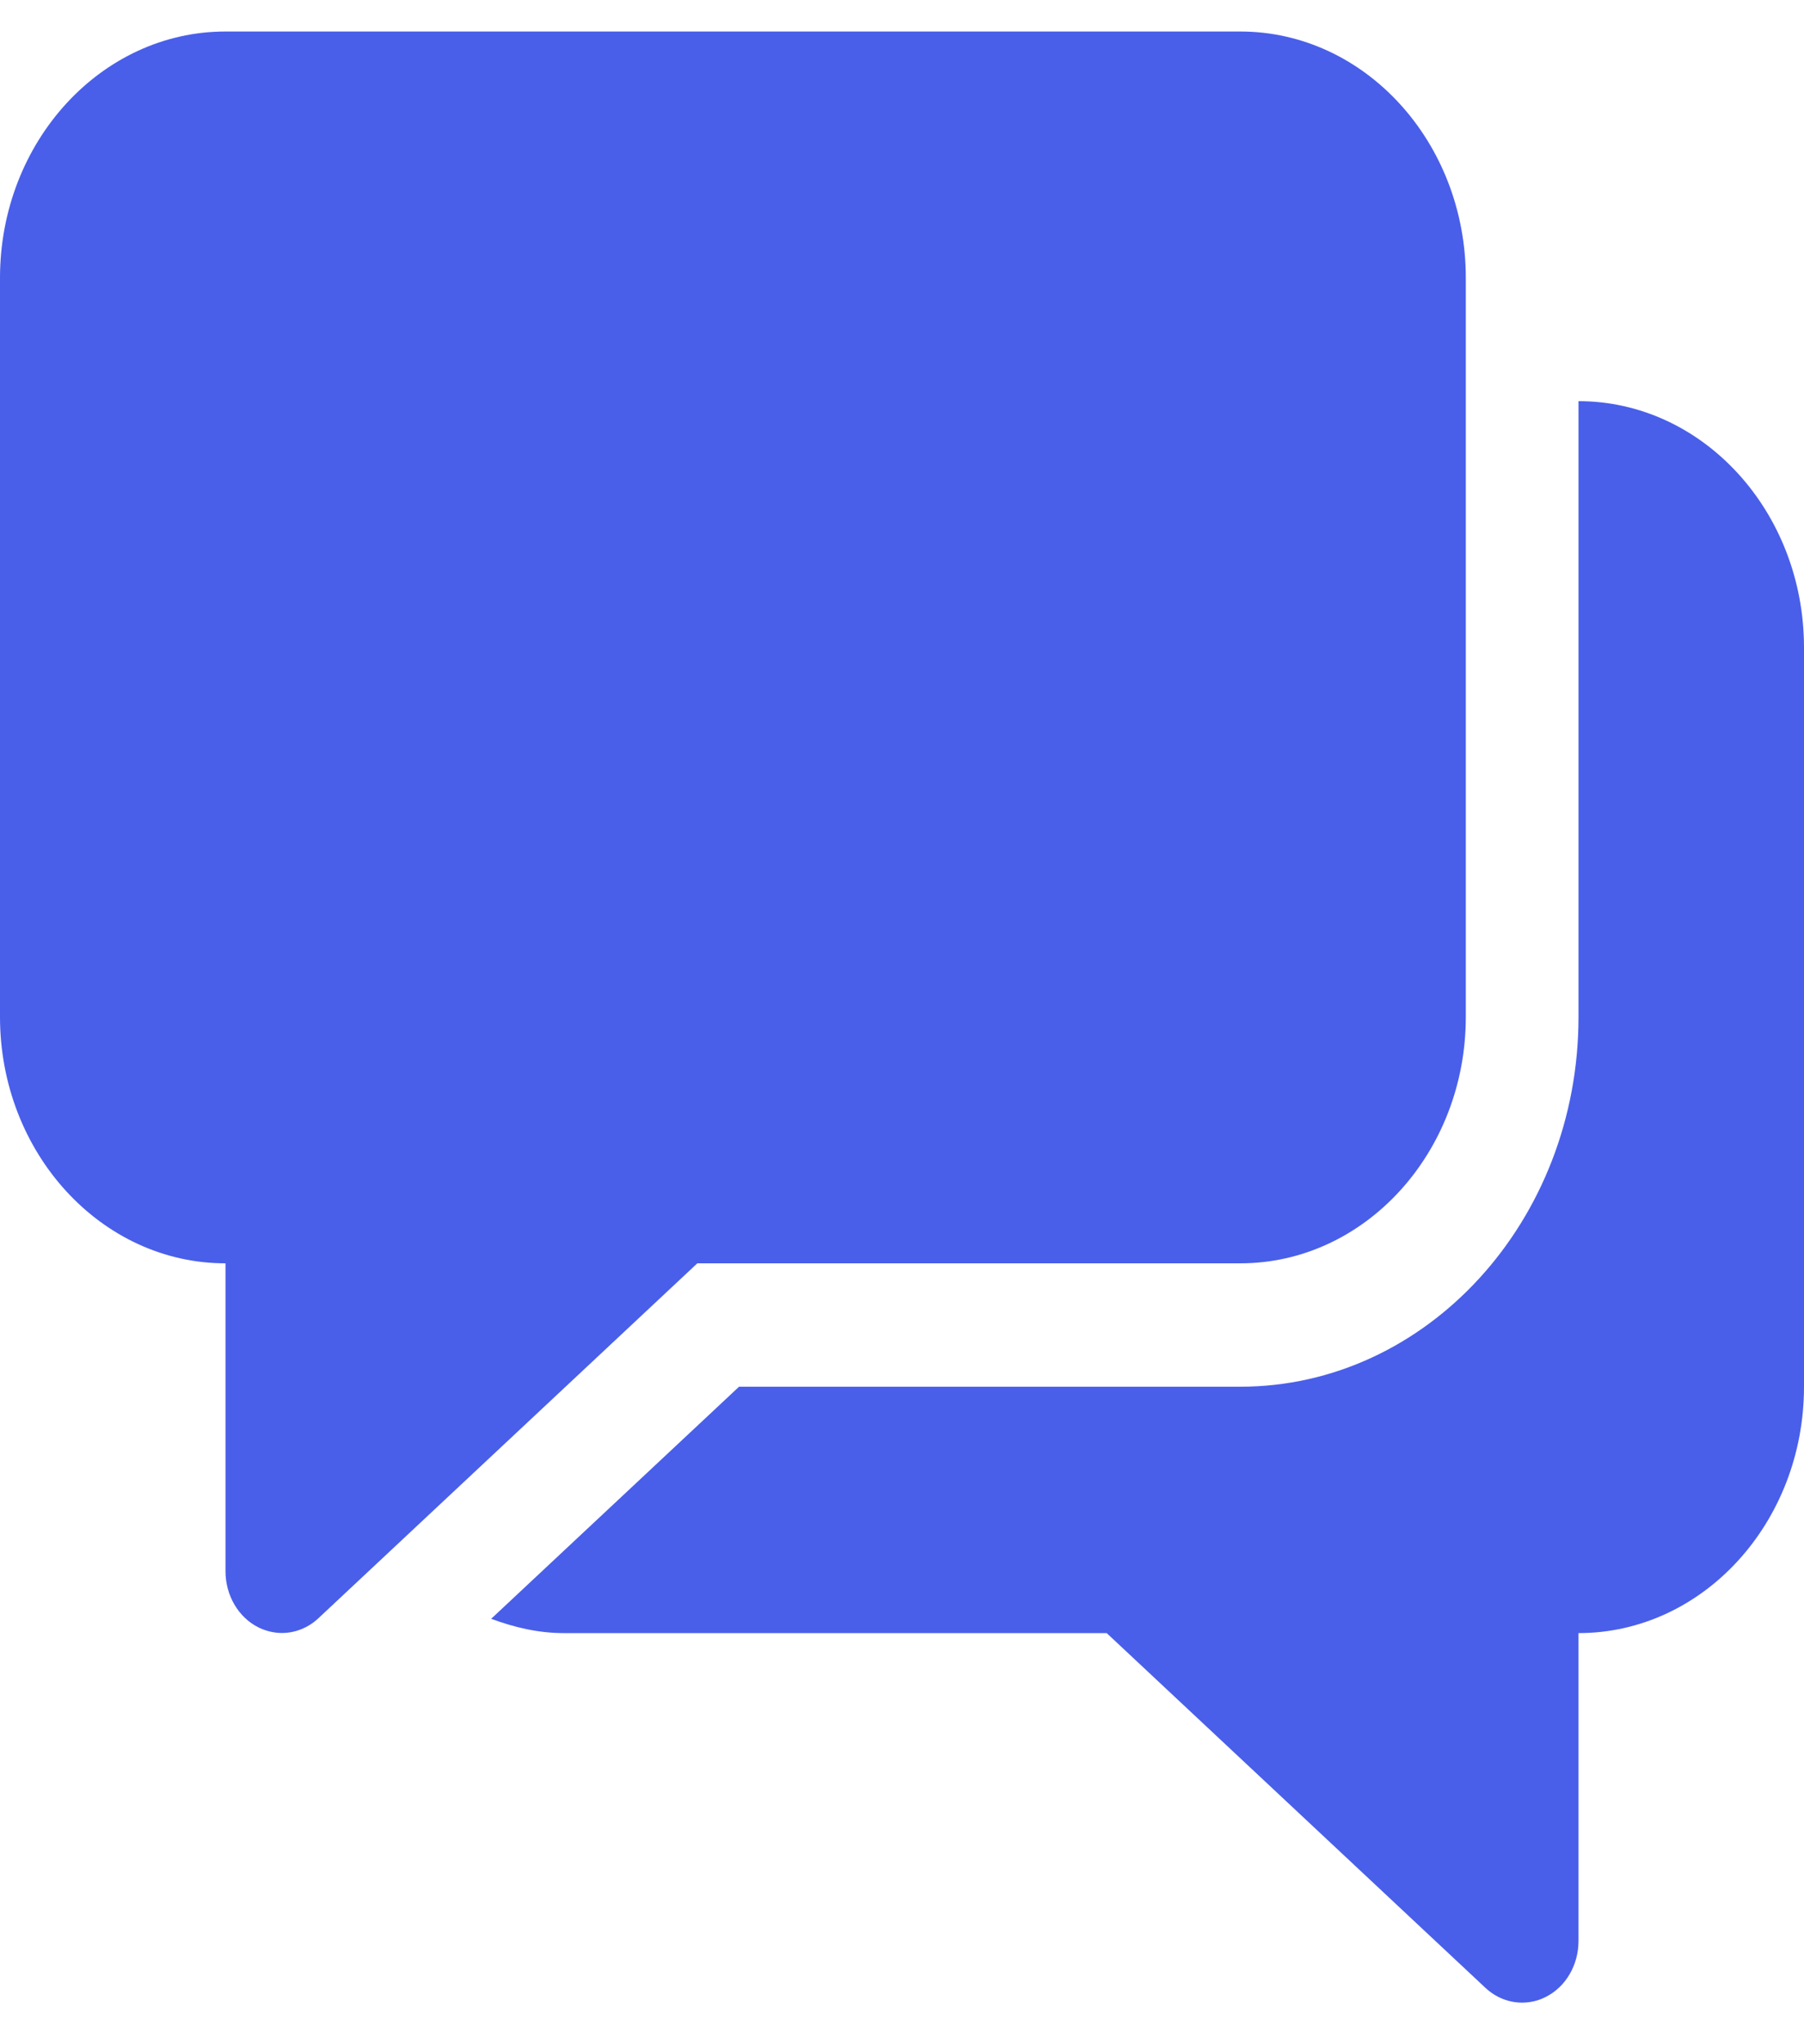 <svg width="15" height="17" viewBox="0 0 15 17" fill="none" xmlns="http://www.w3.org/2000/svg"><path d="M10.312 0.262H1.875C0.841 0.262 0 1.181 0 2.311V8.457C0 9.587 0.841 10.506 1.875 10.506V13.067C1.875 13.267 1.982 13.45 2.148 13.533C2.211 13.564 2.277 13.58 2.344 13.58C2.453 13.58 2.562 13.538 2.648 13.457L5.798 10.506H10.312C11.347 10.506 12.188 9.587 12.188 8.457V2.311C12.188 1.181 11.347 0.262 10.312 0.262Z" fill="#495FEA"/><path d="M13.125 3.336V8.458C13.125 10.153 11.863 11.532 10.312 11.532H6.145L4.084 13.462C4.275 13.533 4.476 13.581 4.687 13.581H9.202L12.351 16.531C12.438 16.612 12.546 16.654 12.656 16.654C12.723 16.654 12.79 16.639 12.852 16.607C13.019 16.524 13.125 16.341 13.125 16.142V13.581C14.159 13.581 15 12.662 15 11.532V5.385C15 4.255 14.159 3.336 13.125 3.336Z" fill="#495FEA"/></svg>